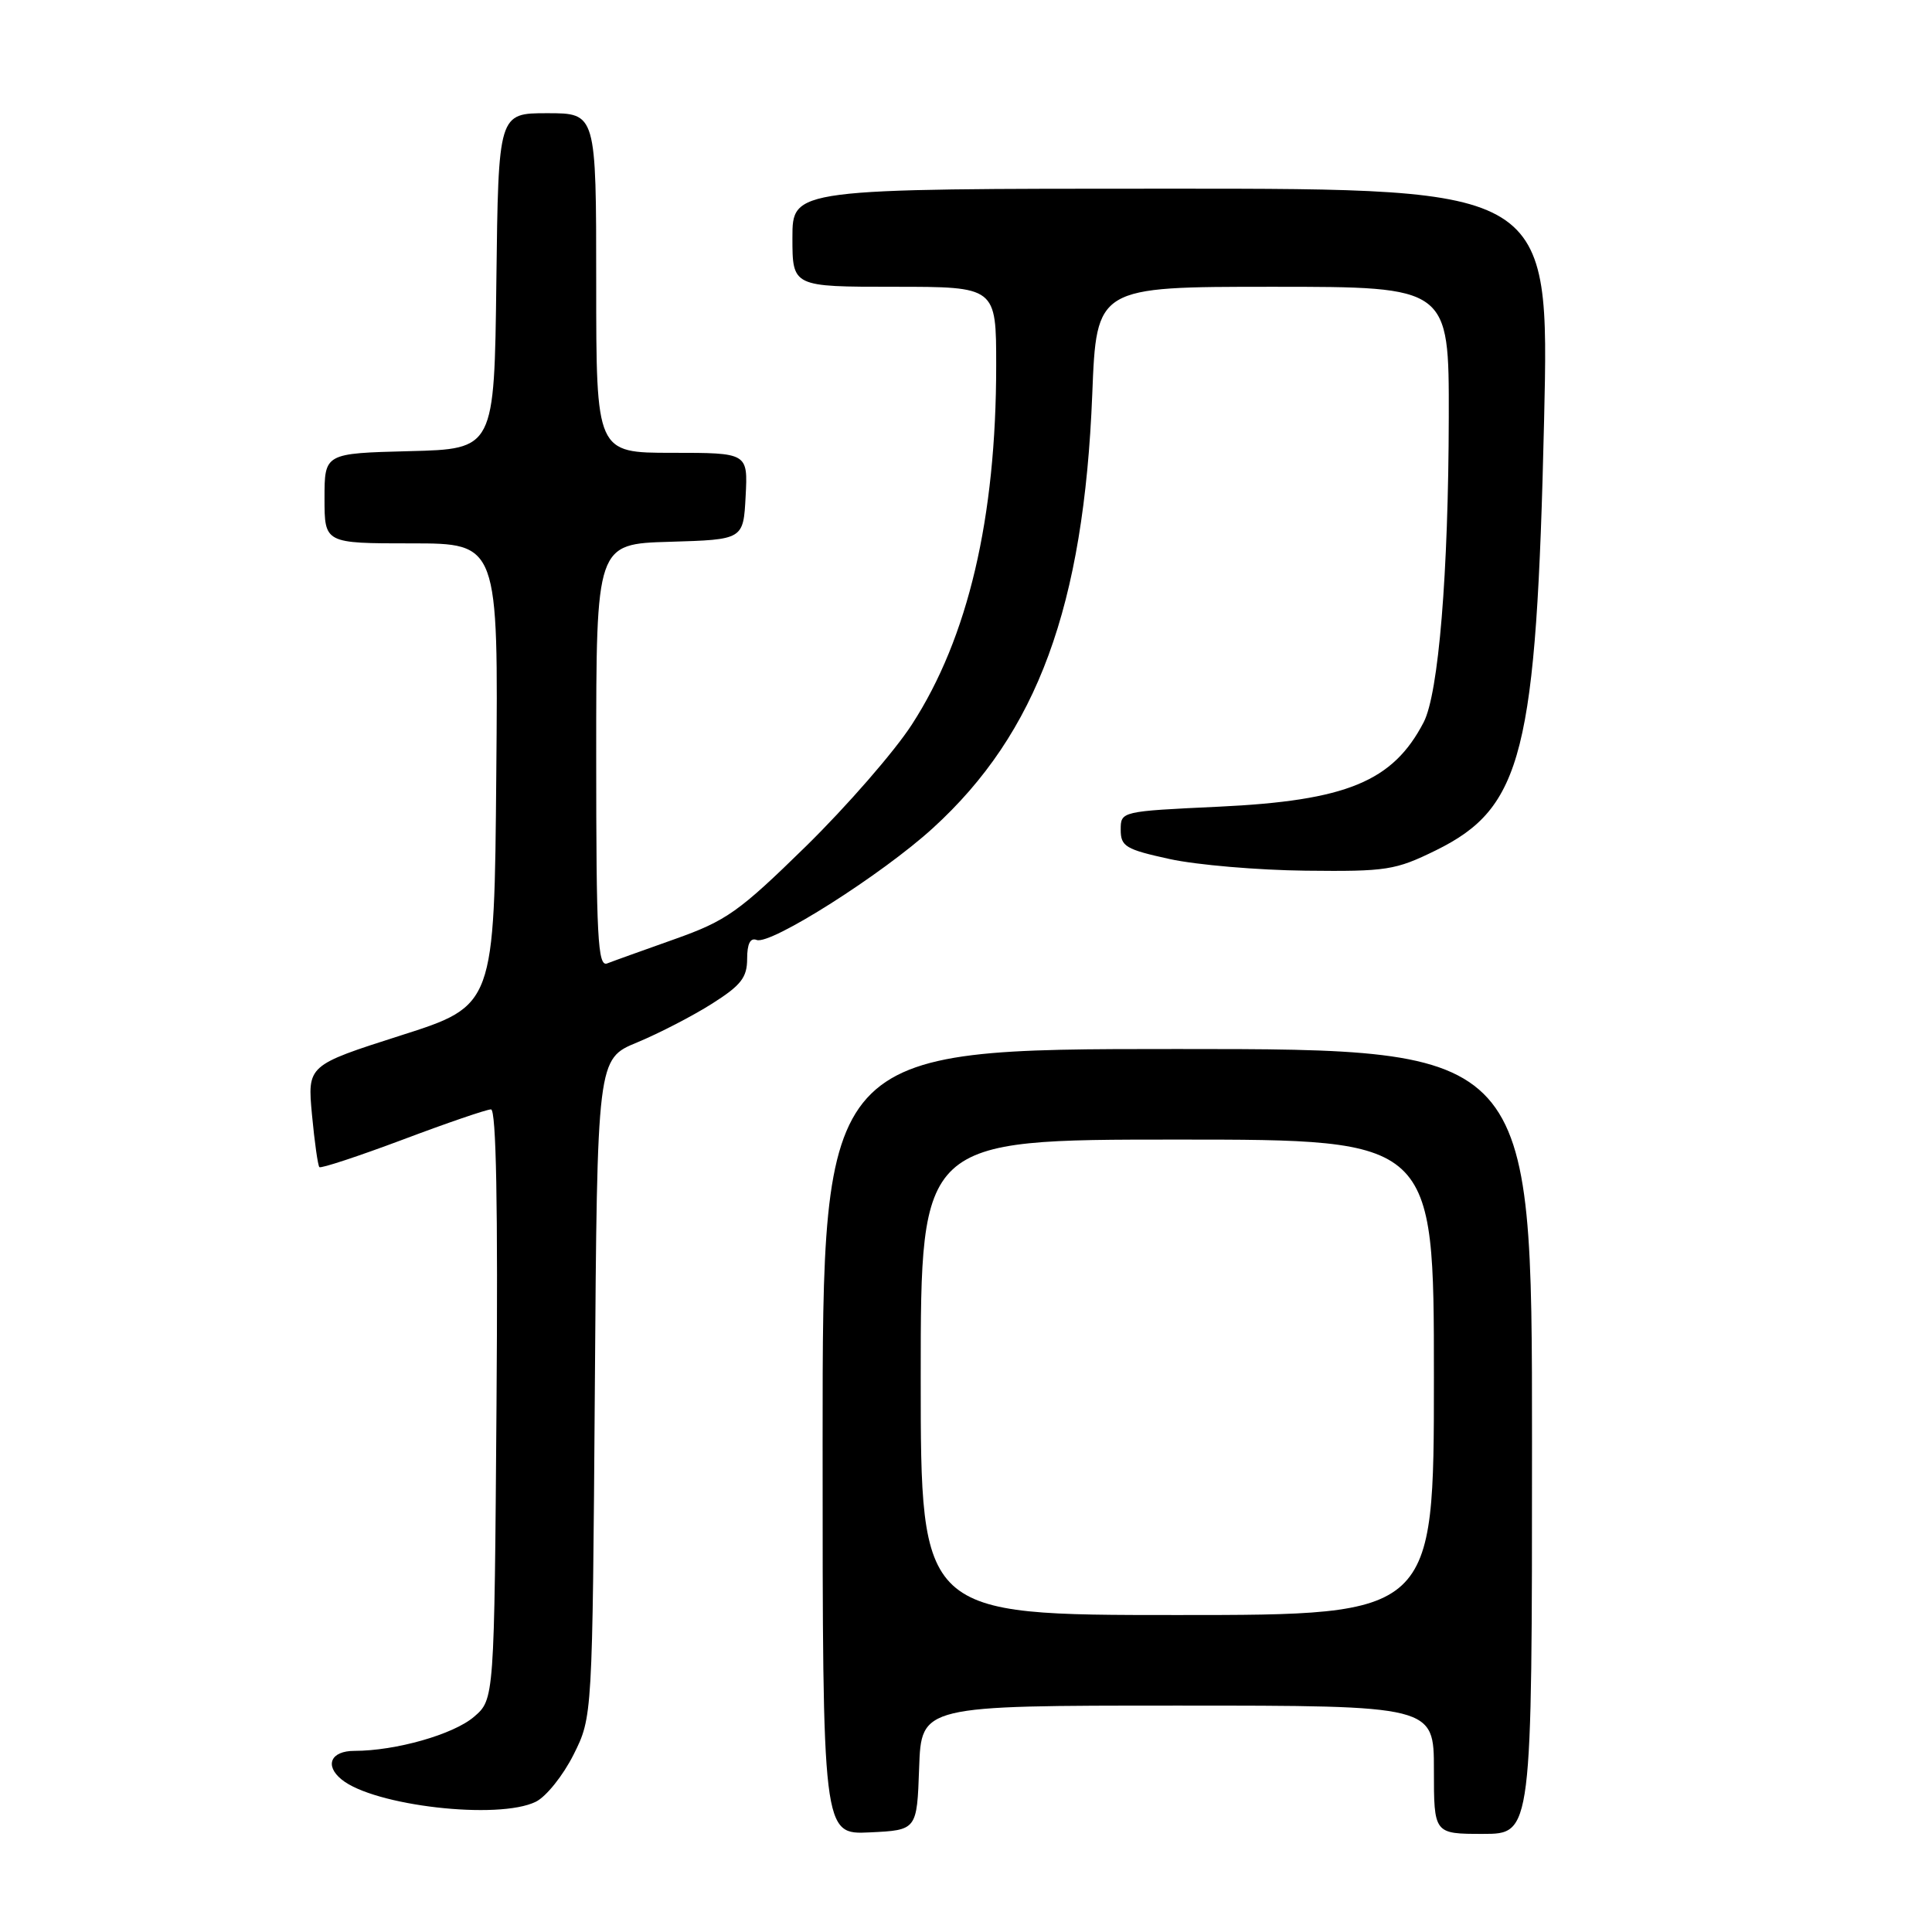 <?xml version="1.0" encoding="UTF-8" standalone="no"?>
<!DOCTYPE svg PUBLIC "-//W3C//DTD SVG 1.1//EN" "http://www.w3.org/Graphics/SVG/1.1/DTD/svg11.dtd" >
<svg xmlns="http://www.w3.org/2000/svg" xmlns:xlink="http://www.w3.org/1999/xlink" version="1.1" viewBox="0 0 256 256">
 <g >
 <path fill="currentColor"
d=" M 121.79 234.25 C 122.08 226.00 122.08 226.00 156.04 226.00 C 190.00 226.00 190.00 226.00 190.00 234.50 C 190.00 243.00 190.00 243.00 196.50 243.00 C 203.00 243.00 203.00 243.00 203.00 191.00 C 203.00 139.00 203.00 139.00 156.00 139.00 C 109.00 139.00 109.00 139.00 109.00 191.05 C 109.00 243.10 109.00 243.10 115.25 242.80 C 121.50 242.50 121.50 242.50 121.79 234.25 Z  M 71.00 238.74 C 72.38 238.06 74.62 235.25 76.00 232.50 C 78.50 227.50 78.50 227.50 78.82 183.91 C 79.13 140.31 79.13 140.31 84.44 138.12 C 87.35 136.91 91.82 134.60 94.37 132.98 C 98.19 130.56 99.00 129.52 99.00 127.05 C 99.00 125.05 99.42 124.22 100.26 124.55 C 102.10 125.25 116.88 115.87 123.60 109.74 C 137.45 97.12 143.61 80.35 144.73 52.25 C 145.29 38.00 145.29 38.00 168.65 38.00 C 192.00 38.00 192.00 38.00 191.97 55.25 C 191.93 75.98 190.62 91.91 188.64 95.71 C 184.56 103.56 178.42 106.09 161.50 106.89 C 148.53 107.50 148.50 107.51 148.50 109.95 C 148.50 112.16 149.15 112.55 155.00 113.83 C 158.57 114.61 166.68 115.30 173.00 115.37 C 183.73 115.49 184.89 115.31 190.25 112.68 C 201.76 107.02 203.58 99.80 204.60 55.70 C 205.31 25.00 205.31 25.00 155.16 25.00 C 105.00 25.00 105.00 25.00 105.00 31.50 C 105.00 38.00 105.00 38.00 118.50 38.00 C 132.00 38.00 132.00 38.00 132.00 48.43 C 132.00 68.65 128.28 84.51 120.83 96.00 C 118.52 99.58 112.20 106.83 106.80 112.13 C 97.90 120.84 96.26 122.00 89.43 124.43 C 85.29 125.90 81.24 127.35 80.45 127.66 C 79.21 128.14 79.00 124.23 79.00 100.14 C 79.00 72.07 79.00 72.07 88.75 71.79 C 98.50 71.50 98.50 71.50 98.80 65.75 C 99.10 60.00 99.10 60.00 89.05 60.00 C 79.00 60.00 79.00 60.00 79.00 37.50 C 79.00 15.00 79.00 15.00 72.52 15.00 C 66.04 15.00 66.04 15.00 65.77 37.25 C 65.50 59.50 65.50 59.50 54.25 59.78 C 43.00 60.07 43.00 60.07 43.00 66.03 C 43.00 72.00 43.00 72.00 54.51 72.00 C 66.03 72.00 66.03 72.00 65.76 102.63 C 65.50 133.25 65.50 133.25 53.11 137.20 C 40.73 141.16 40.73 141.16 41.34 147.72 C 41.68 151.33 42.12 154.45 42.32 154.65 C 42.52 154.85 47.49 153.21 53.36 151.01 C 59.22 148.80 64.49 147.00 65.06 147.00 C 65.75 147.00 65.99 159.73 65.79 186.09 C 65.50 225.18 65.50 225.18 62.80 227.49 C 60.09 229.82 52.44 232.00 46.95 232.00 C 43.84 232.00 42.98 233.92 45.25 235.78 C 49.52 239.29 66.04 241.18 71.00 238.74 Z  M 122.00 182.50 C 122.00 151.00 122.00 151.00 156.00 151.00 C 190.00 151.00 190.00 151.00 190.00 182.50 C 190.00 214.00 190.00 214.00 156.00 214.00 C 122.00 214.00 122.00 214.00 122.00 182.50 Z "/>
</g>
</svg>